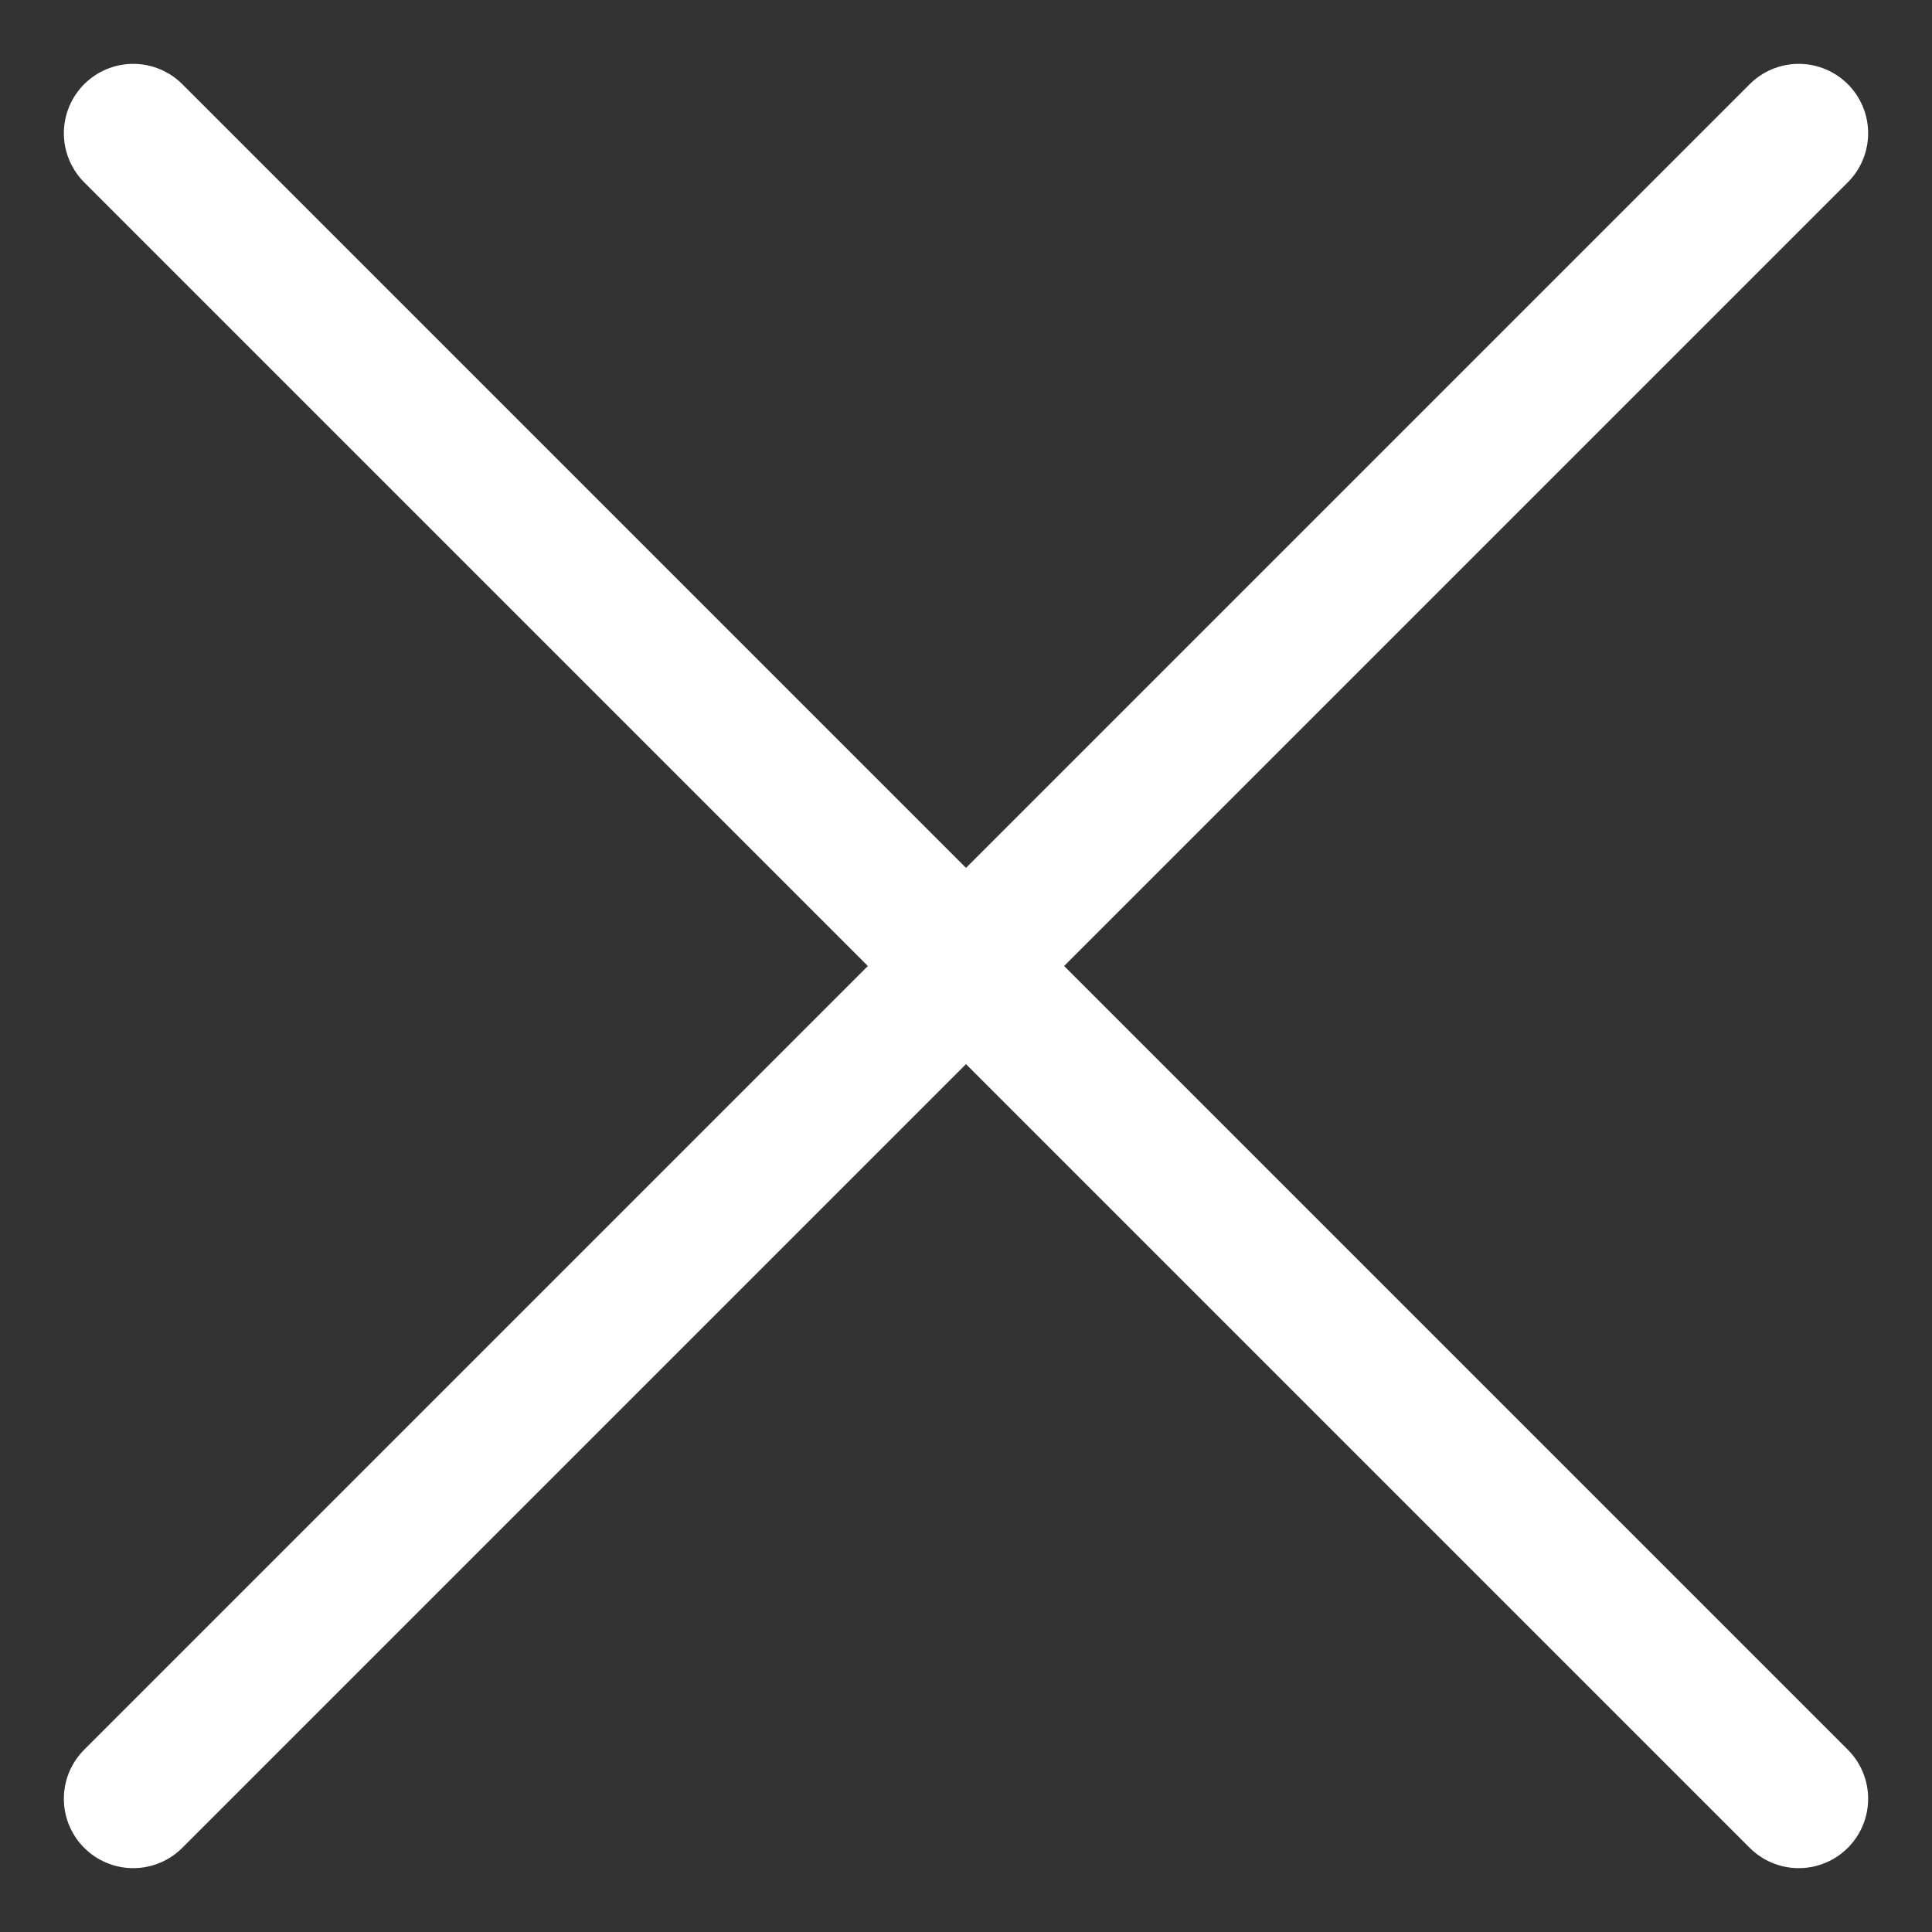 <svg width="29" height="29" viewBox="0 0 29 29" fill="none" xmlns="http://www.w3.org/2000/svg">
<rect x="0" y="0" width="29" height="29" fill="#333333" stroke="none"/>
<path d="M14.5 14.5L2 27M14.5 14.5L2 2L14.5 14.5ZM14.5 14.5L27 27L14.5 14.5ZM14.5 14.5L27 2L14.5 14.5Z" stroke="white" stroke-width="2.083" stroke-linecap="round" stroke-linejoin="round"/>
</svg>

